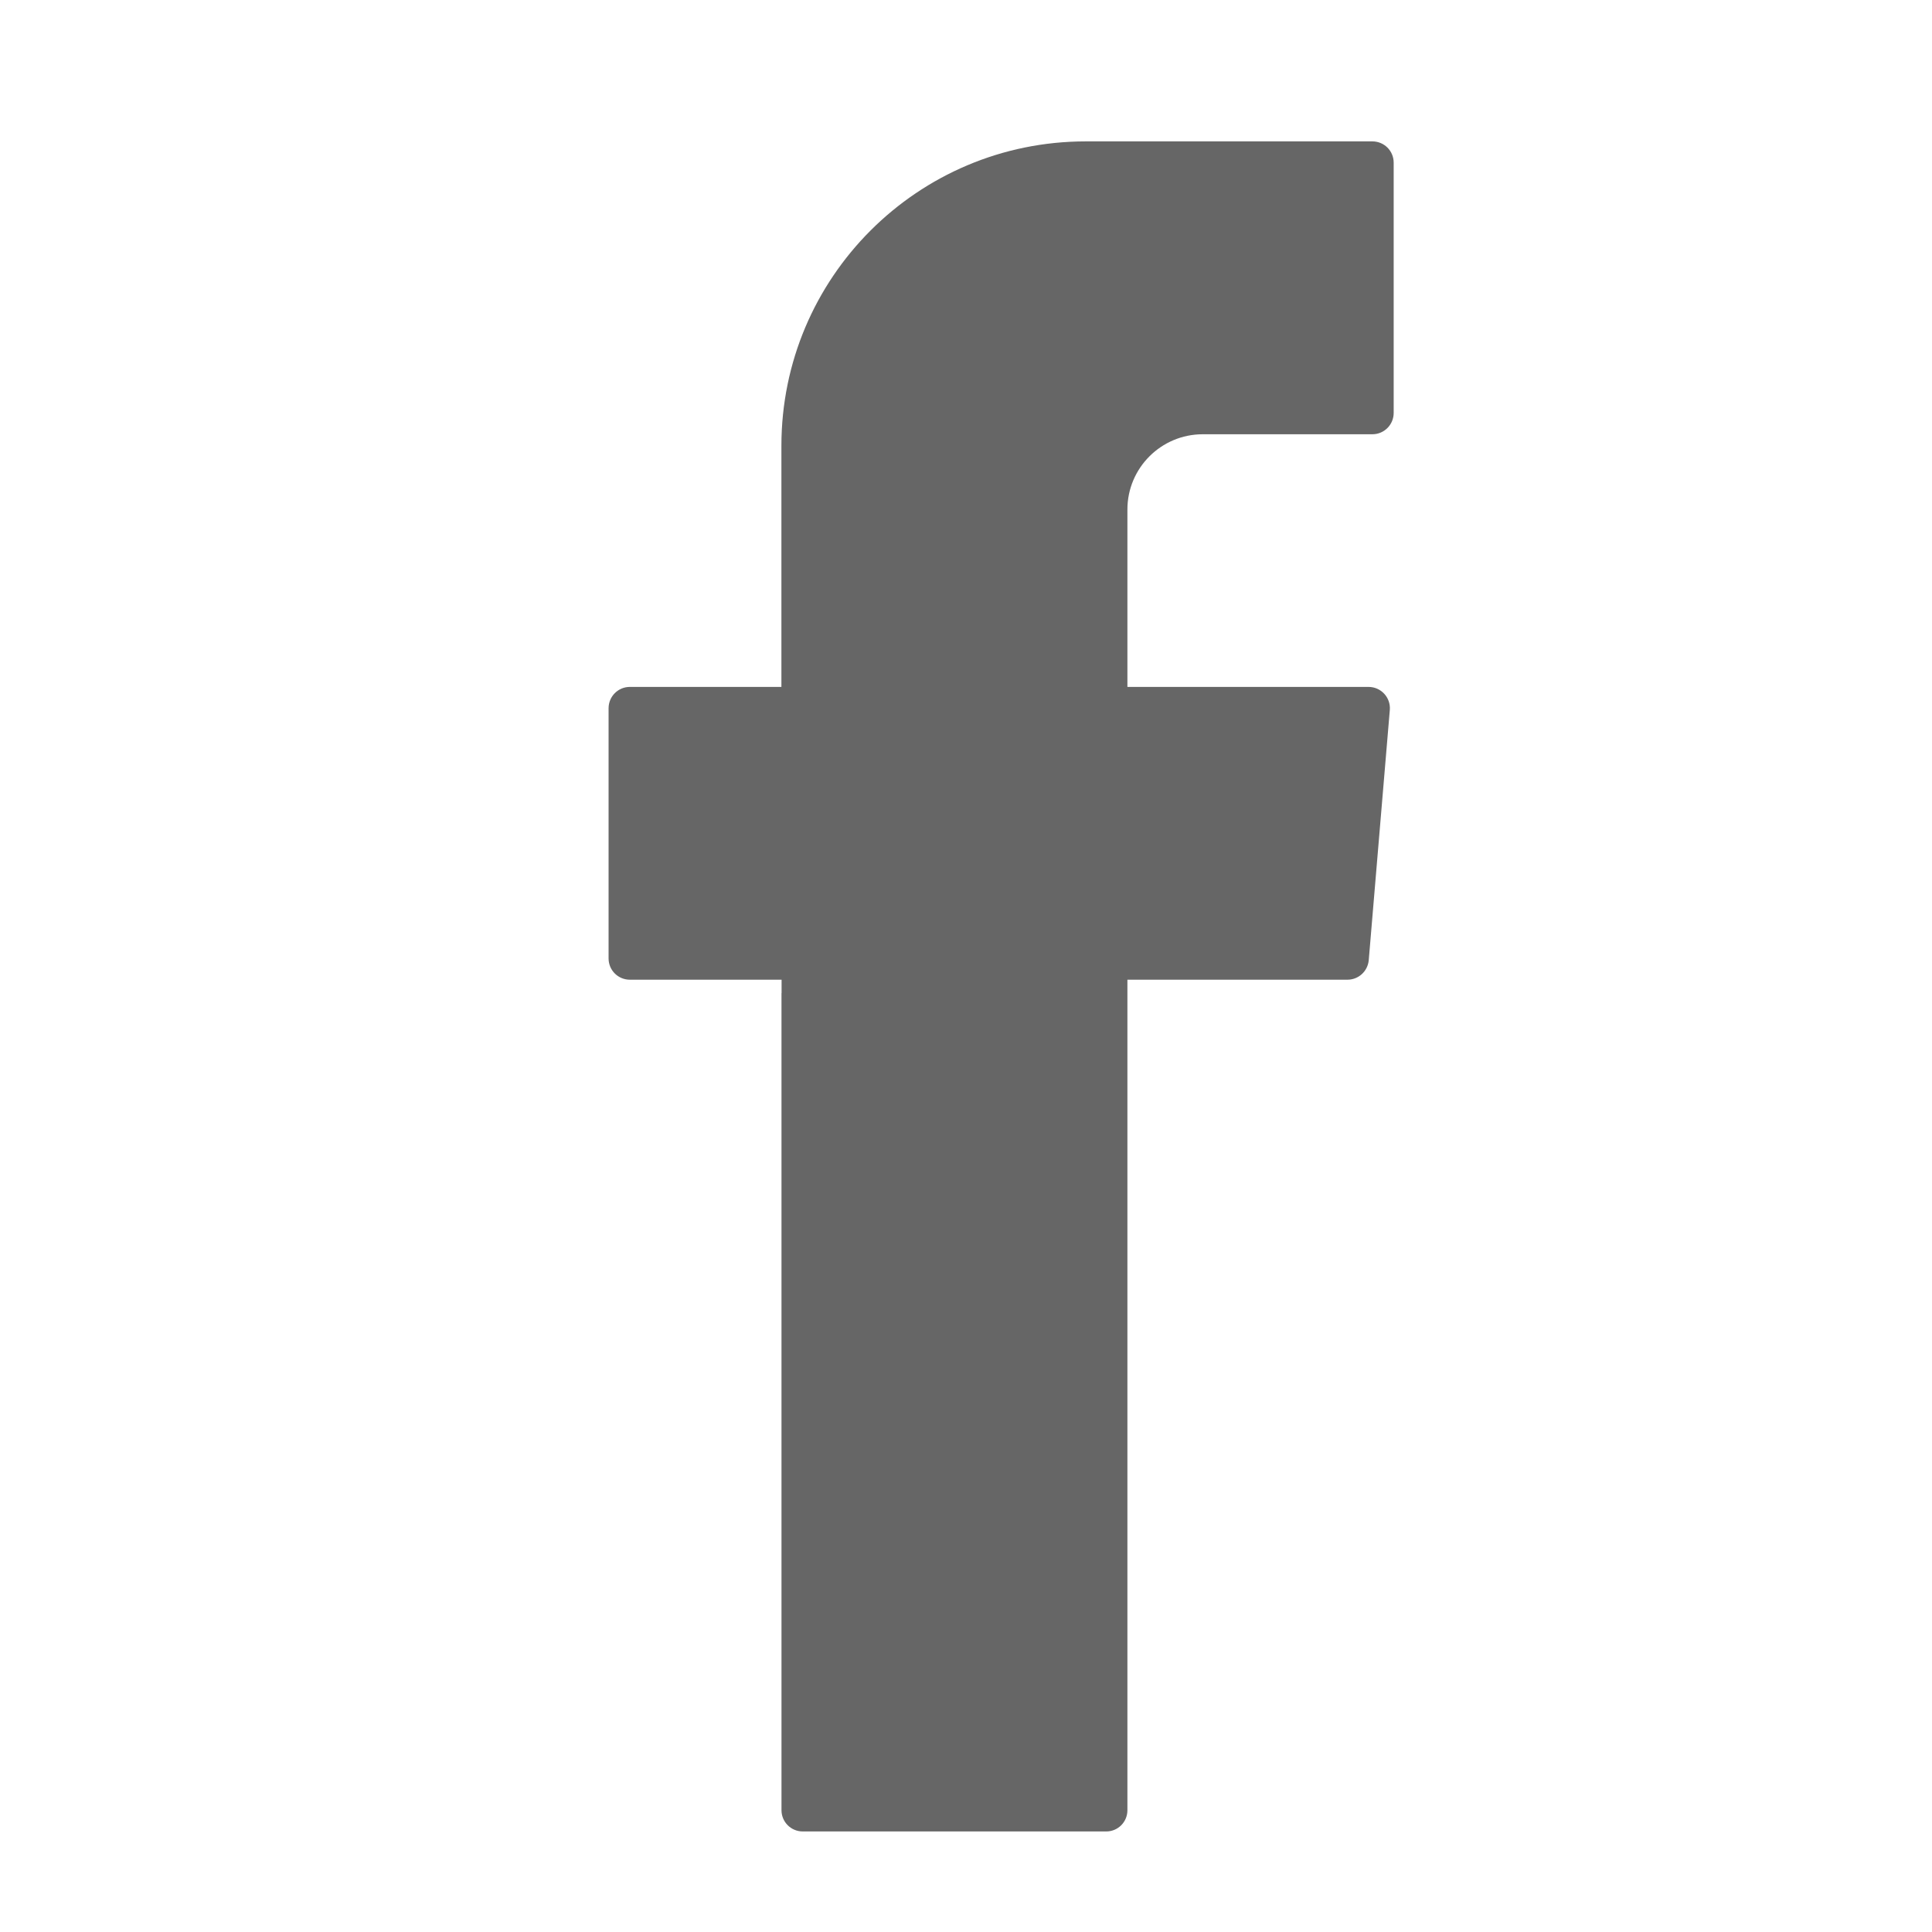 <?xml version="1.0" encoding="utf-8"?>
<!-- Generator: Adobe Illustrator 16.0.0, SVG Export Plug-In . SVG Version: 6.00 Build 0)  -->
<!DOCTYPE svg PUBLIC "-//W3C//DTD SVG 1.1//EN" "http://www.w3.org/Graphics/SVG/1.1/DTD/svg11.dtd">
<svg version="1.1" id="Layer_1" xmlns="http://www.w3.org/2000/svg" xmlns:xlink="http://www.w3.org/1999/xlink" x="0px" y="0px"
	 width="22px" height="22px" viewBox="0 0 22 22" enable-background="new 0 0 22 22" xml:space="preserve">
<g>
	<path fill="#666666" d="M120.801,5.278c-0.594,0.269-1.312,0.432-1.953,0.54c0.305-0.051,0.721-0.603,0.9-0.825
		c0.274-0.34,0.484-0.728,0.613-1.146c0.017-0.033,0.021-0.074-0.012-0.099c-0.041-0.017-0.071-0.008-0.104,0.008
		c-0.716,0.384-1.459,0.662-2.248,0.859c-0.064,0.017-0.114,0-0.156-0.041c-0.065-0.073-0.127-0.144-0.196-0.201
		c-0.332-0.281-0.688-0.503-1.088-0.667c-0.526-0.214-1.102-0.305-1.668-0.268c-0.552,0.037-1.094,0.192-1.583,0.447
		c-0.49,0.257-0.929,0.613-1.276,1.043c-0.36,0.445-0.626,0.971-0.763,1.528c-0.131,0.537-0.121,1.068-0.041,1.612
		c0.013,0.089,0.005,0.102-0.076,0.089c-3.084-0.458-5.641-1.563-7.717-3.926c-0.089-0.103-0.138-0.103-0.212,0.007
		c-0.908,1.361-0.467,3.548,0.667,4.623c0.151,0.144,0.307,0.286,0.474,0.417c-0.061,0.013-0.815-0.069-1.488-0.417
		c-0.09-0.057-0.136-0.024-0.144,0.078c-0.009,0.147,0.004,0.283,0.024,0.442c0.174,1.38,1.13,2.657,2.438,3.154
		c0.155,0.065,0.327,0.123,0.495,0.152c-0.299,0.064-0.605,0.112-1.461,0.044c-0.105-0.02-0.147,0.033-0.105,0.136
		c0.642,1.752,2.029,2.272,3.067,2.568c0.14,0.025,0.278,0.025,0.417,0.058c-0.008,0.013-0.017,0.013-0.024,0.024
		c-0.345,0.525-1.538,0.916-2.095,1.11c-1.012,0.354-2.113,0.513-3.183,0.407c-0.171-0.025-0.207-0.022-0.253,0
		c-0.047,0.029-0.006,0.07,0.049,0.114c0.217,0.144,0.438,0.271,0.663,0.394c0.679,0.36,1.387,0.646,2.127,0.851
		c3.823,1.057,8.128,0.28,10.998-2.572c2.255-2.238,3.045-5.328,3.045-8.419c0-0.121,0.143-0.188,0.229-0.252
		c0.586-0.44,1.18-0.968,1.617-1.558C120.877,5.46,121,5.342,121,5.293c0-0.008,0-0.016,0-0.016
		C121,5.228,120.877,5.243,120.801,5.278z"/>
	<path fill="#666666" d="M61.941,6.179c-2.733,0-4.957,2.224-4.957,4.958c0,2.733,2.224,4.958,4.957,4.958
		c2.734,0,4.958-2.225,4.958-4.958C66.899,8.403,64.676,6.179,61.941,6.179z M61.941,14.313c-1.751,0-3.177-1.425-3.177-3.176
		c0-1.751,1.426-3.176,3.177-3.176c1.752,0,3.176,1.425,3.176,3.176C65.117,12.888,63.693,14.313,61.941,14.313z"/>
	<path fill="#666666" d="M65.878,21.202H57.84c-3.334,0-6.047-2.713-6.047-6.046V7.118c0-3.334,2.713-6.047,6.047-6.047h8.038
		c3.334,0,6.047,2.713,6.047,6.047v8.039C71.925,18.489,69.212,21.202,65.878,21.202z M57.84,2.964c-2.29,0-4.152,1.863-4.152,4.153
		v8.039c0,2.29,1.862,4.152,4.152,4.152h8.038c2.289,0,4.153-1.862,4.153-4.152V7.118c0-2.29-1.864-4.153-4.153-4.153H57.84z"/>
	<path fill-rule="evenodd" clip-rule="evenodd" fill="#666666" d="M8.899,11.309v9.304c0,0.134,0.108,0.242,0.242,0.242h3.456
		c0.134,0,0.241-0.108,0.241-0.242v-9.457h2.506c0.126,0,0.23-0.096,0.242-0.221l0.24-2.85c0.012-0.142-0.1-0.263-0.242-0.263
		h-2.746V5.802c0-0.474,0.385-0.857,0.858-0.857h1.931c0.135,0,0.243-0.109,0.243-0.243v-2.85c0-0.134-0.108-0.242-0.243-0.242
		h-3.263c-1.914,0-3.466,1.551-3.466,3.466v2.746H7.172c-0.134,0-0.242,0.109-0.242,0.243v2.849c0,0.134,0.108,0.242,0.242,0.242
		h1.728V11.309z"/>
	<g>
		<g>
			<path fill="#666666" d="M157.295,8.45h3.185v1.461h0.044c0.444-0.84,1.526-1.726,3.144-1.726c3.362,0,3.982,2.211,3.982,5.088
				v5.859h-3.318v-5.194c0-1.239-0.023-2.833-1.726-2.833c-1.729,0-1.992,1.35-1.992,2.742v5.285h-3.318V8.45z"/>
		</g>
		<path fill="#666666" d="M151.886,8.45h3.325v10.683h-3.325V8.45z M153.55,3.142c1.063,0,1.925,0.862,1.925,1.923
			c0,1.063-0.862,1.927-1.925,1.927c-1.066,0-1.929-0.864-1.929-1.927C151.621,4.004,152.483,3.142,153.55,3.142"/>
	</g>
</g>
</svg>
